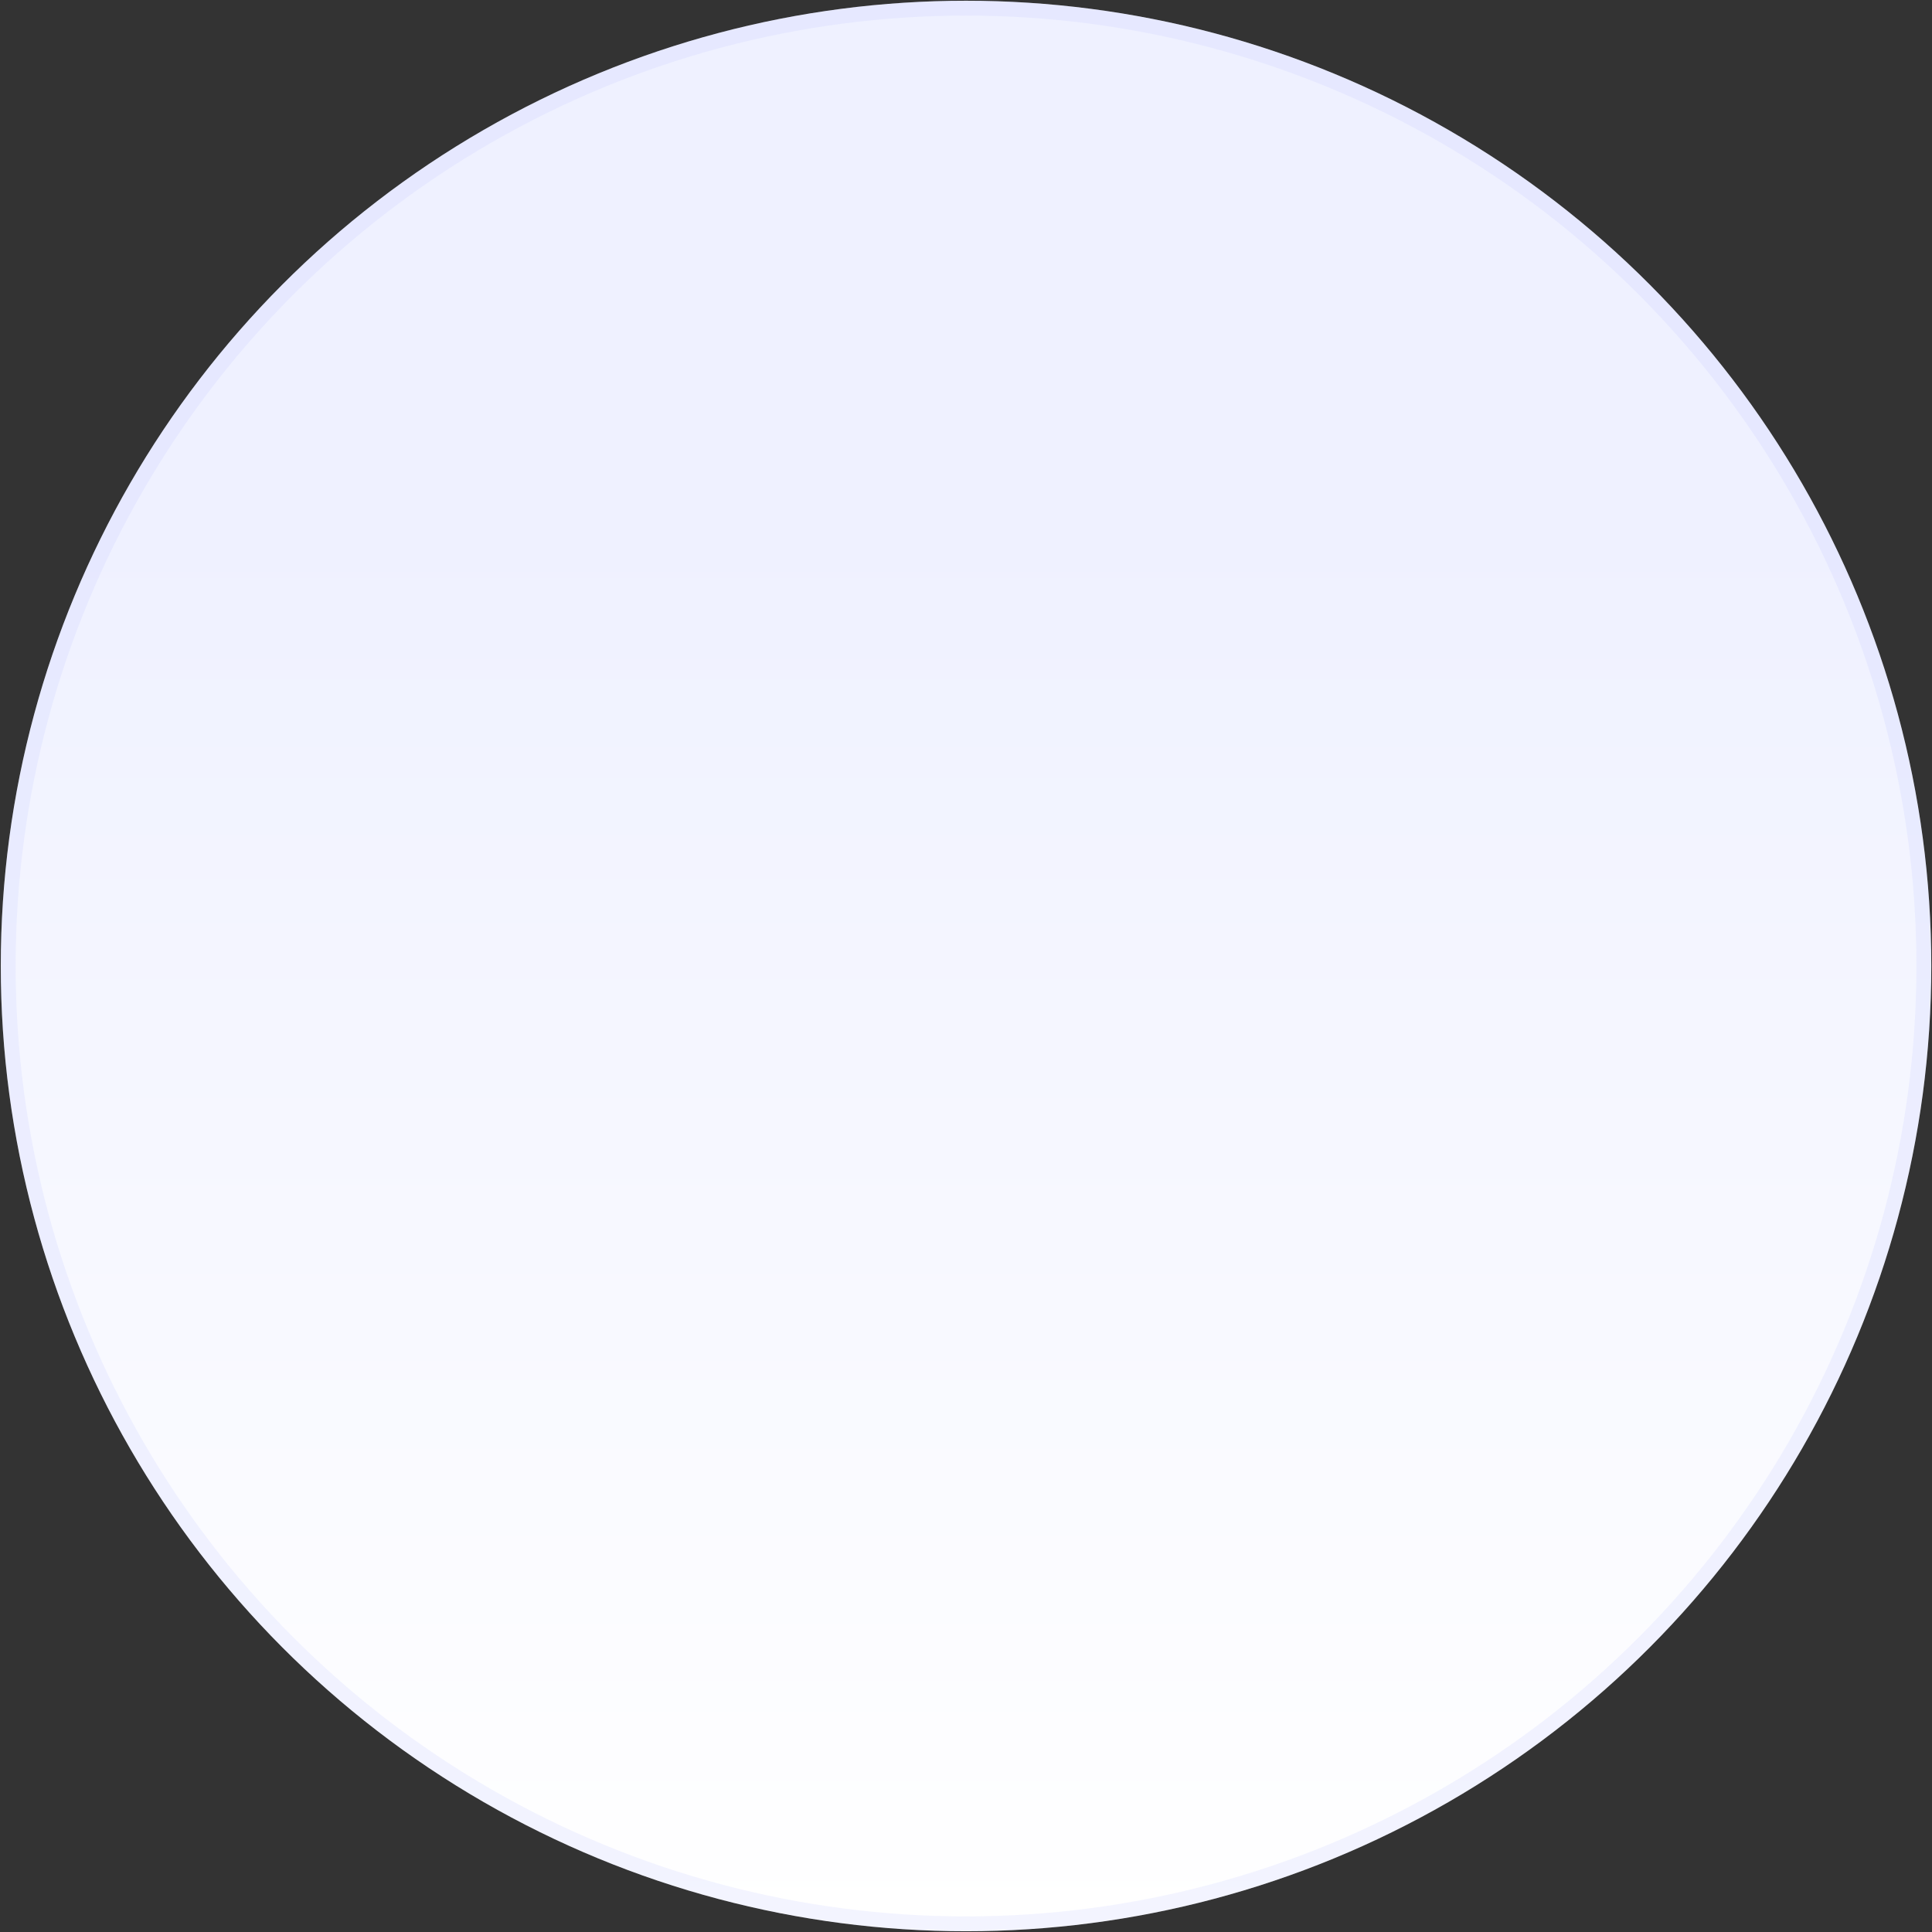 <svg width="174" height="174" viewBox="0 0 174 174" fill="none" xmlns="http://www.w3.org/2000/svg">
<rect x="0" y="0" width="174" height="174" fill="#333333" stroke="none"/>
<circle cx="87.003" cy="86.999" r="86.933" fill="url(#paint0_linear_1_10442)"/>
<circle cx="87.003" cy="86.999" r="86.264" stroke="#B6C1FF" stroke-opacity="0.17" stroke-width="1.337"/>
<defs>
<linearGradient id="paint0_linear_1_10442" x1="87.003" y1="47.545" x2="87.003" y2="173.931" gradientUnits="userSpaceOnUse">
<stop stop-color="#EFF1FF"/>
<stop offset="1" stop-color="white"/>
</linearGradient>
</defs>
</svg>
